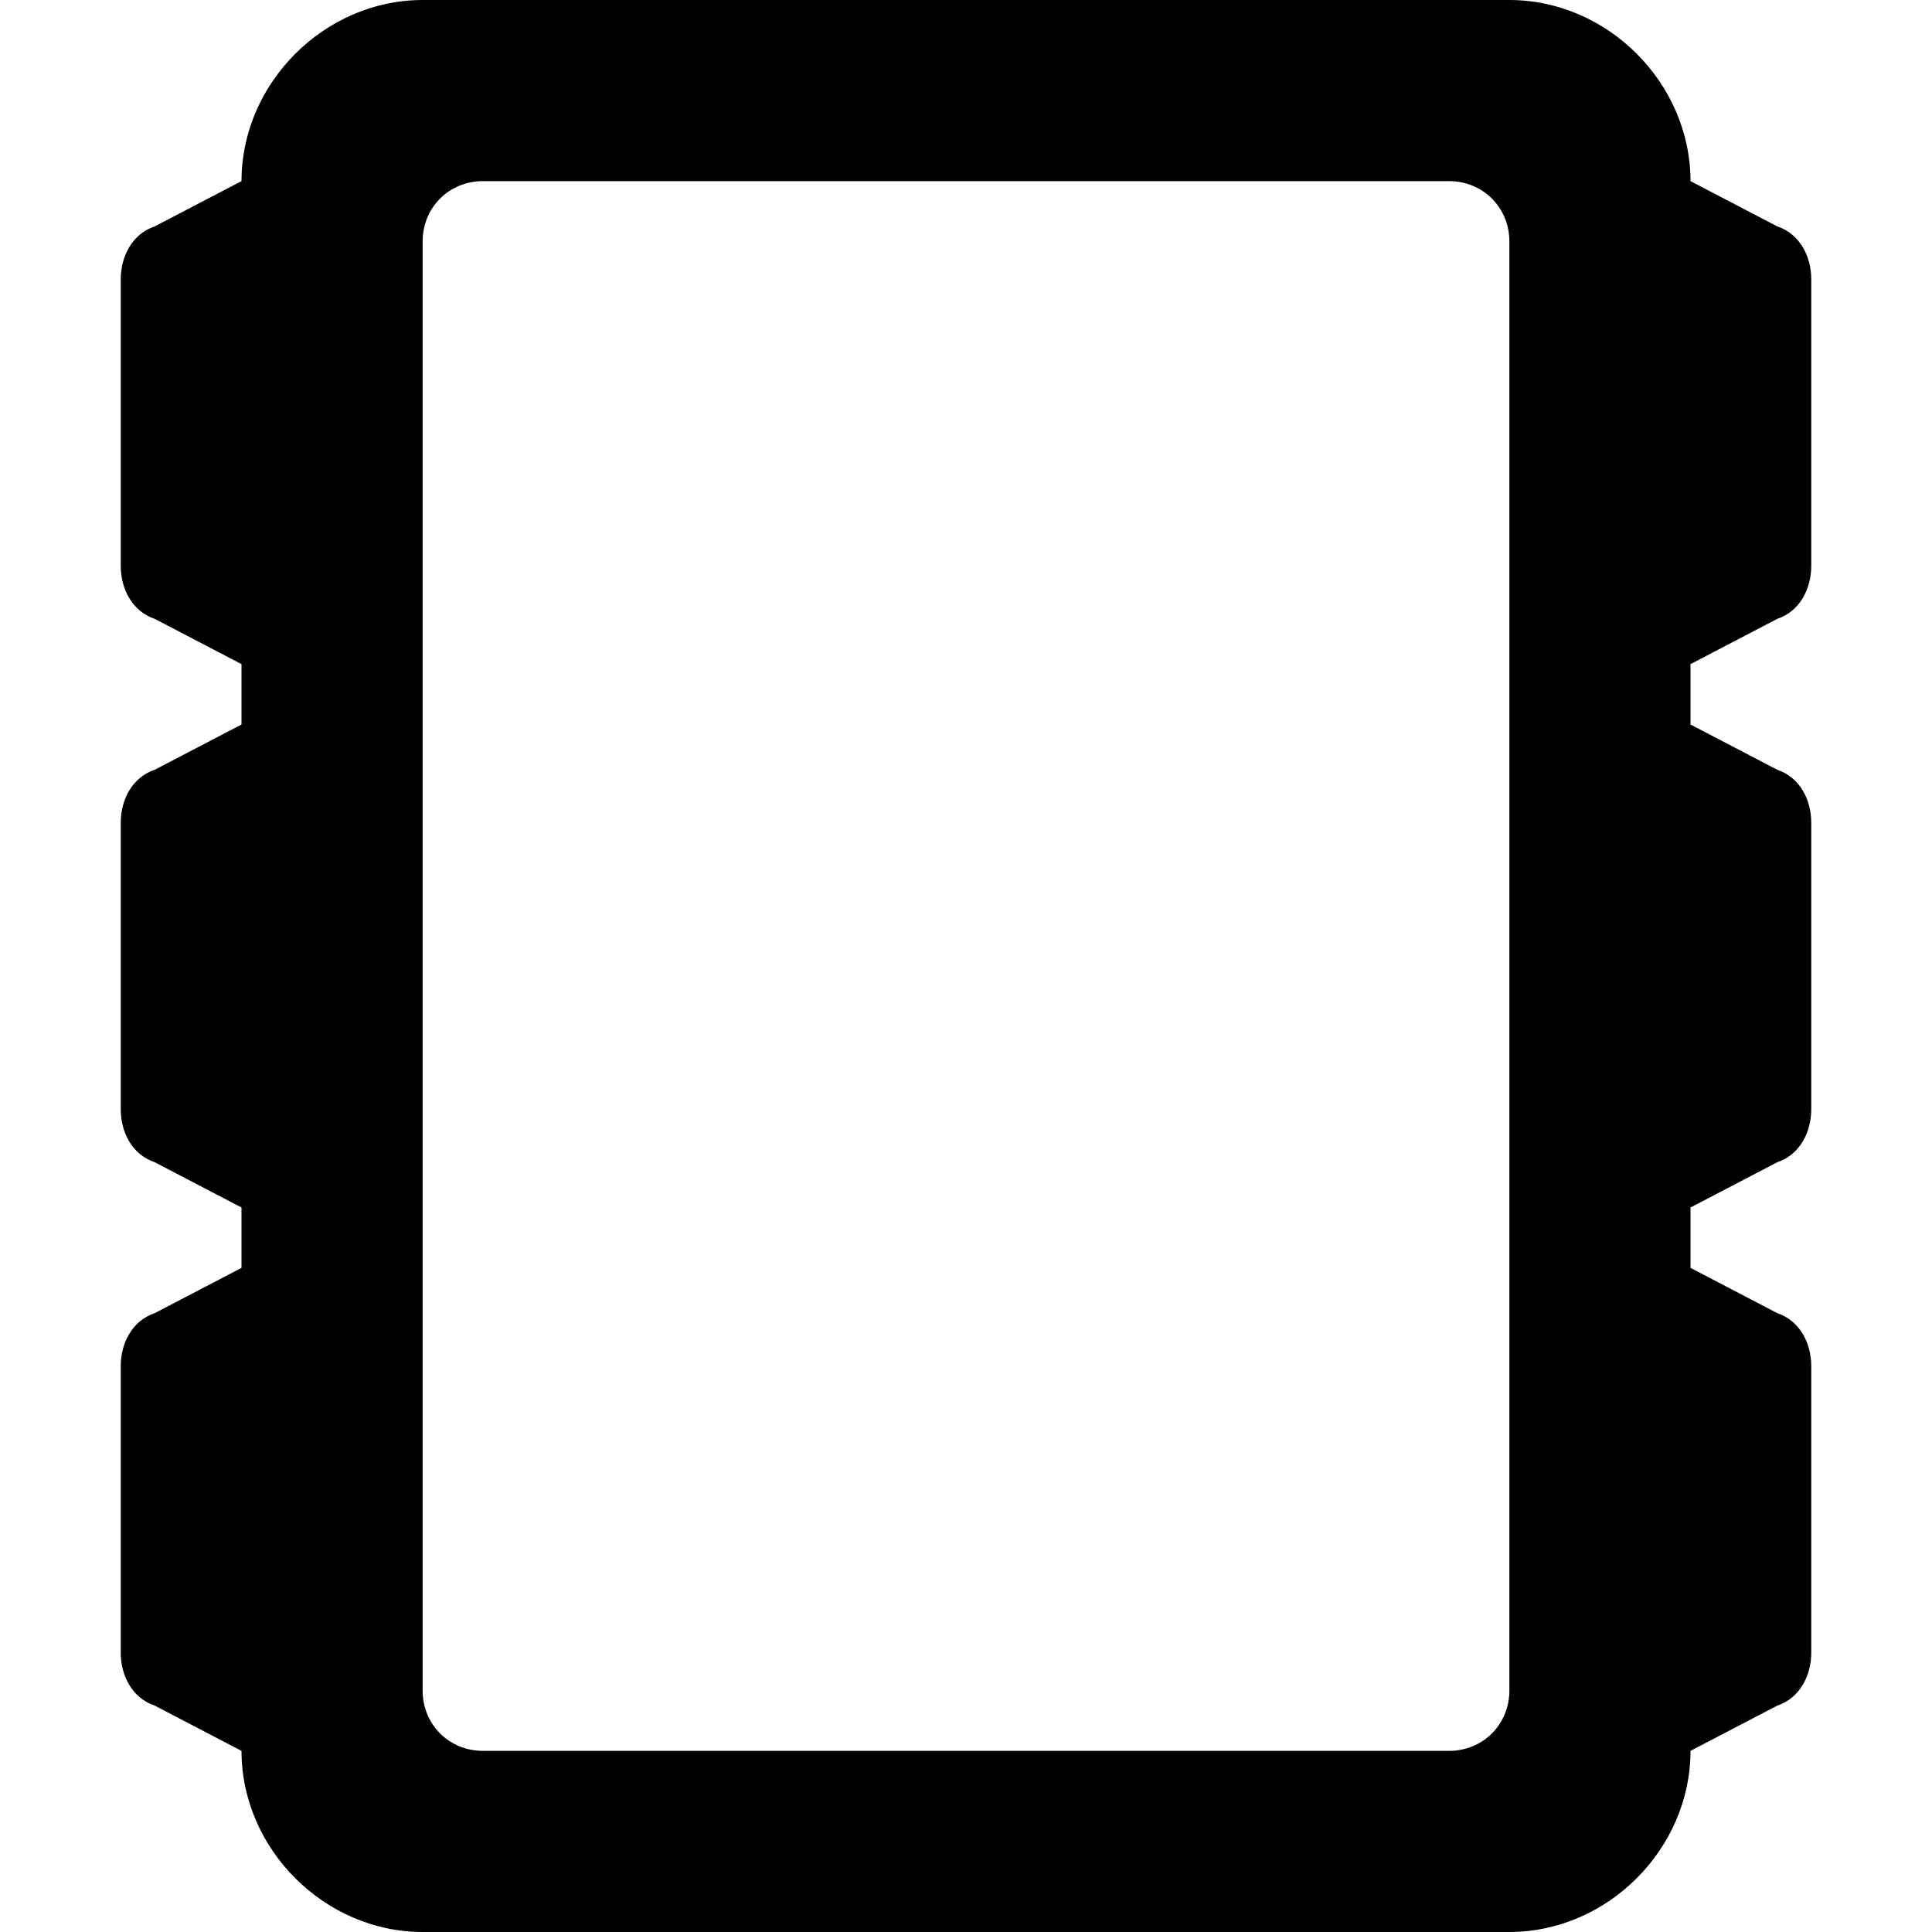 <svg xmlns="http://www.w3.org/2000/svg" viewBox="0 0 512 512"><!-- Font Awesome Pro 6.0.0-alpha1 by @fontawesome - https://fontawesome.com License - https://fontawesome.com/license (Commercial License) --><path d="M471 164C477 162 480 156 480 150V74C480 68 477 62 471 60L448 48C448 22 426 0 400 0H112C86 0 64 22 64 48L41 60C35 62 32 68 32 74V150C32 156 35 162 41 164L64 176V192L41 204C35 206 32 212 32 218V294C32 300 35 306 41 308L64 320V336L41 348C35 350 32 356 32 362V438C32 444 35 450 41 452L64 464C64 490 86 512 112 512H400C426 512 448 490 448 464L471 452C477 450 480 444 480 438V362C480 356 477 350 471 348L448 336V320L471 308C477 306 480 300 480 294V218C480 212 477 206 471 204L448 192V176L471 164ZM400 448C400 457 393 464 384 464H128C119 464 112 457 112 448V64C112 55 119 48 128 48H384C393 48 400 55 400 64V448Z"/></svg>